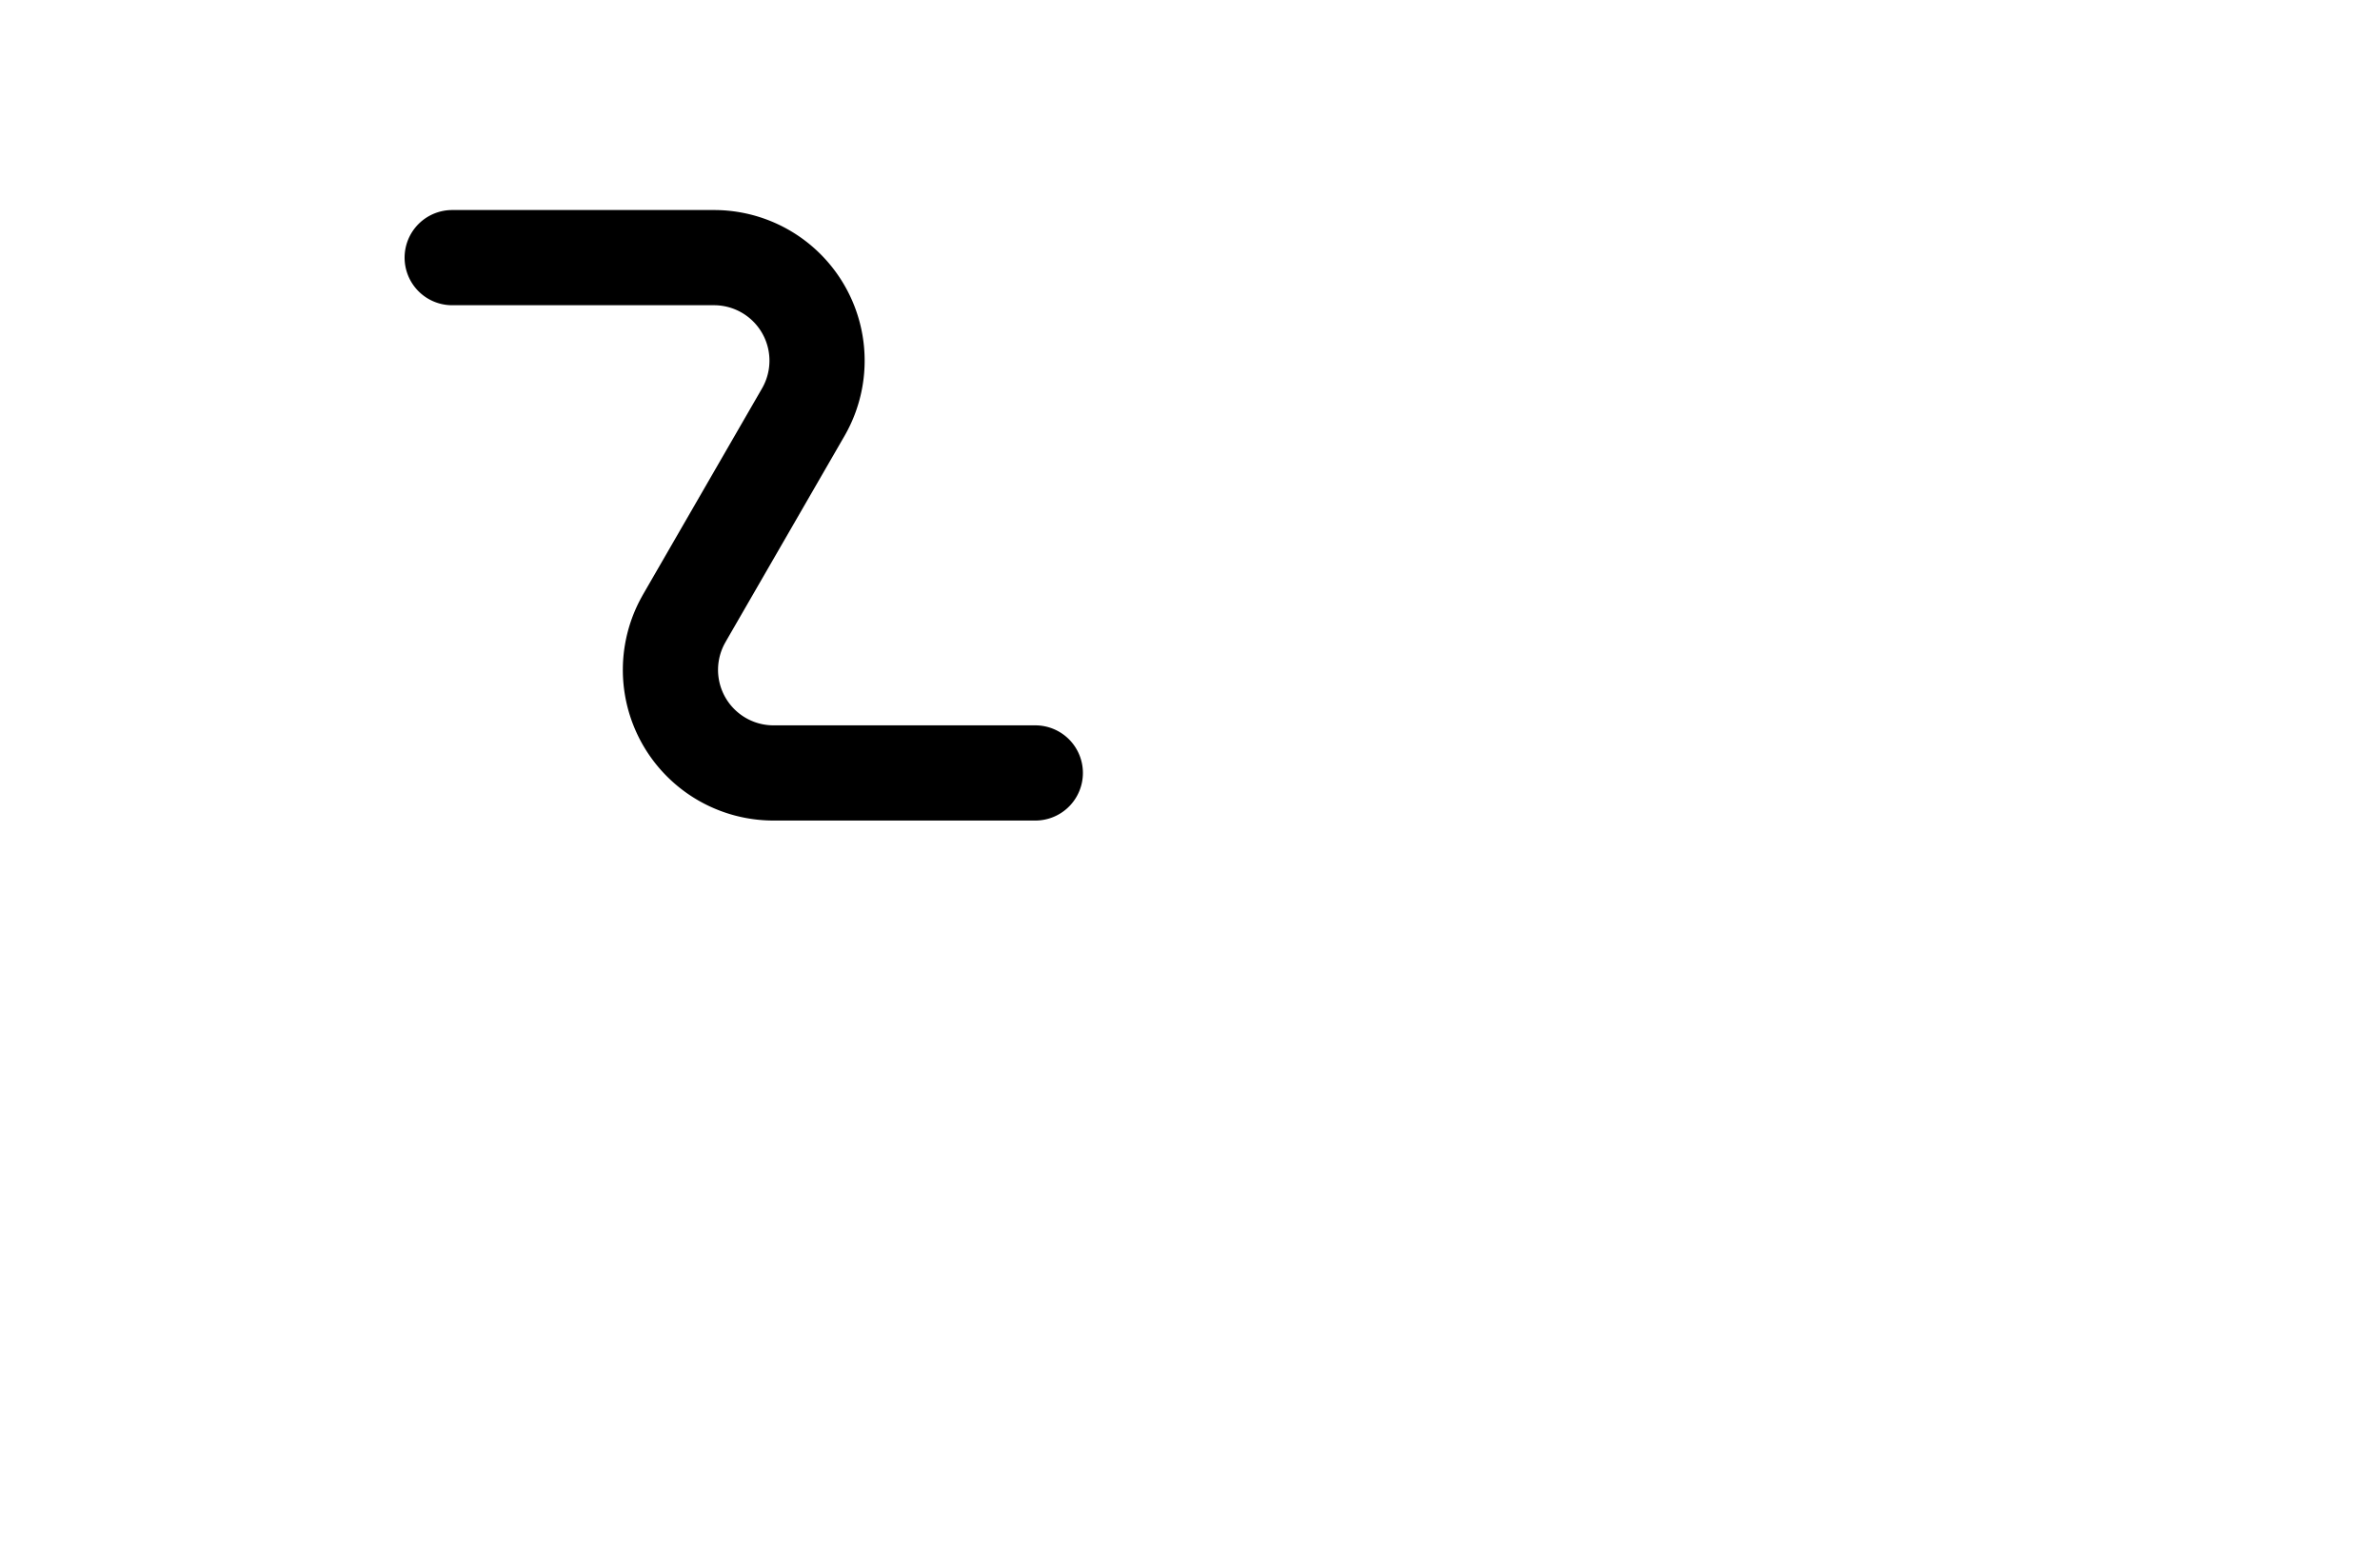 <?xml version="1.0" standalone="no"?>
<!-- Created by Polyform Puzzler (http://puzzler.sourceforge.net/) -->
<svg width="40.000" height="25.981"
     viewBox="0 0 40.000 25.981"
     xmlns="http://www.w3.org/2000/svg"
     xmlns:xlink="http://www.w3.org/1999/xlink">
<g transform="matrix(1,0,0,-1,0,25.981) translate(0.000,0.000) rotate(0)">
<path stroke="black" stroke-width="1.6" stroke-linecap="round"
      fill="none" d="M 11.500,15.588 a 1.732,1.732 0 0,1 1.500,-2.598 M 13.000,12.990 l 4.400,0.000 M 13.500,19.053 a 1.732,1.732 0 0,1 -1.500,2.598 M 13.500,19.053 l -2.000,-3.464 M 7.600,21.651 l 4.400,0.000">
<desc>Z3</desc>
</path>
</g>
</svg>
